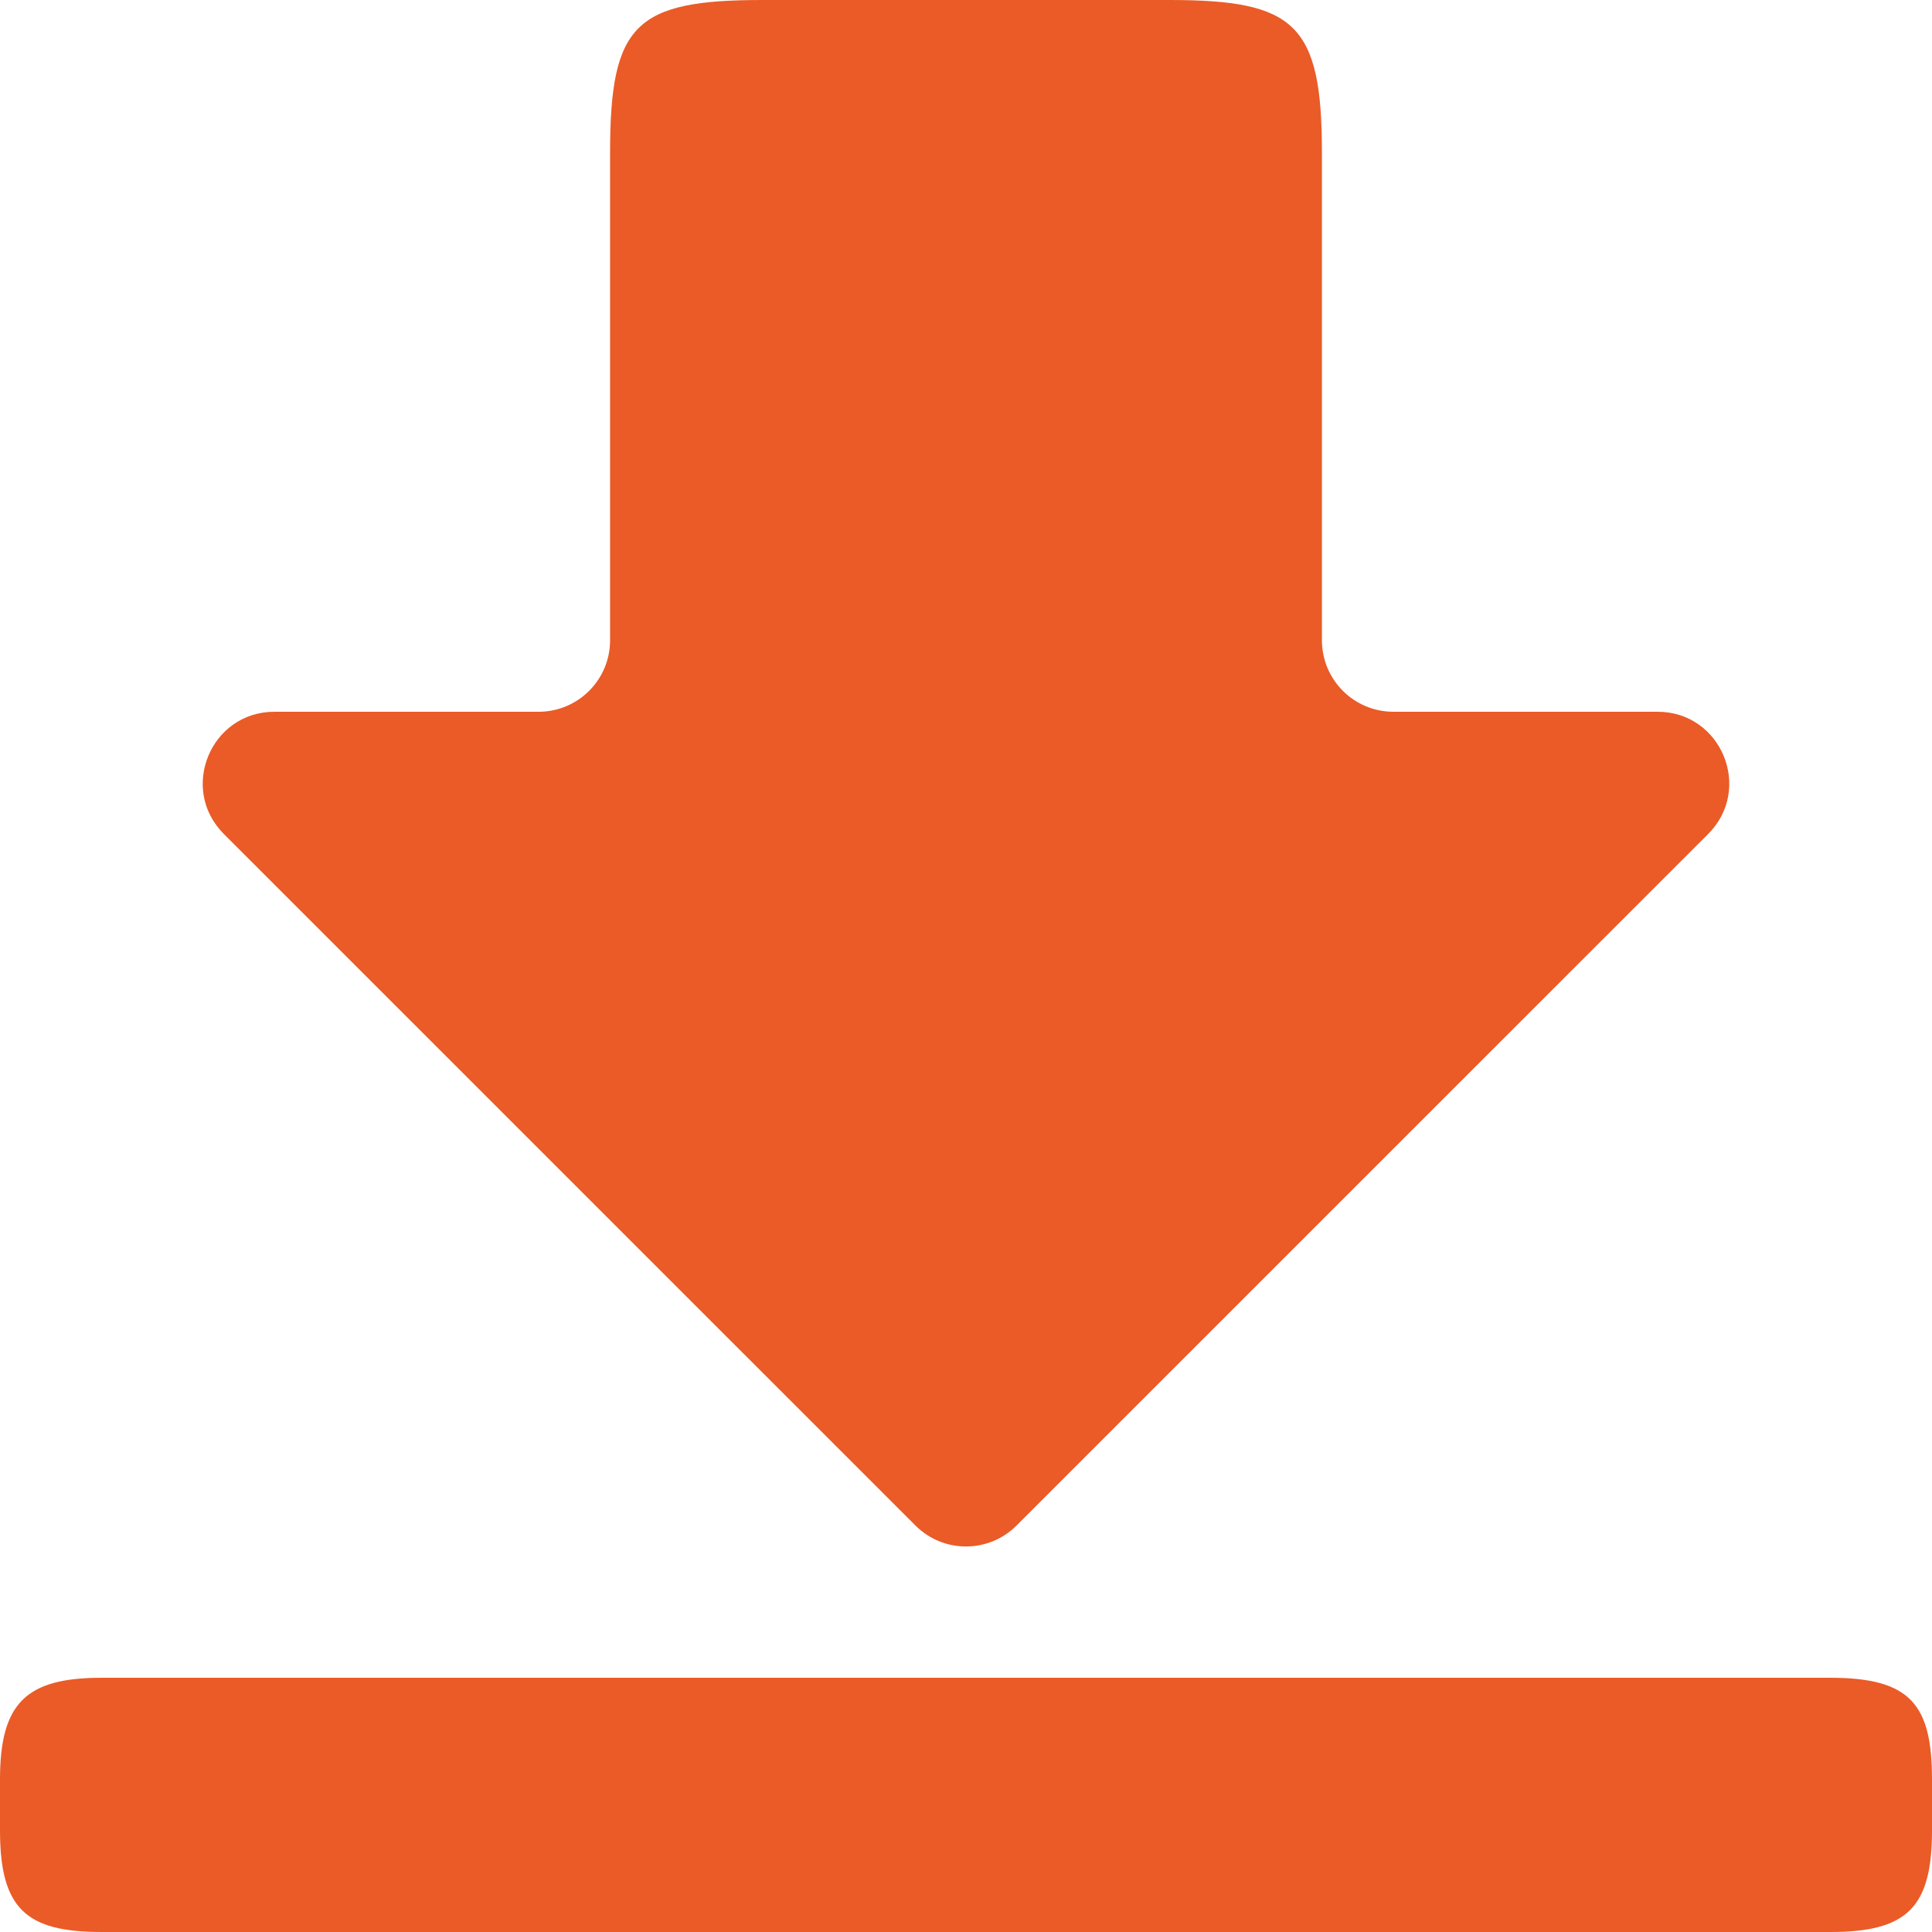 <svg width="27" height="27" viewBox="0 0 27 27" fill="none" xmlns="http://www.w3.org/2000/svg">
<path d="M27 25.579V24.868C27 23.817 26.695 23.447 25.579 23.447H1.421C0.369 23.447 0 23.796 0 24.868V25.579C0 26.68 0.369 27 1.421 27H25.579C26.652 27 27 26.659 27 25.579ZM16.342 0H10.658C8.882 0 8.526 0.334 8.526 2.132V8.947C8.526 9.5 8.079 9.947 7.526 9.947H3.835C2.944 9.947 2.498 11.024 3.128 11.655L12.793 21.319C13.183 21.71 13.817 21.71 14.207 21.319L23.872 11.655C24.502 11.024 24.056 9.947 23.165 9.947H19.474C18.921 9.947 18.474 9.5 18.474 8.947V2.132C18.474 0.334 18.098 0 16.342 0Z" fill="#EA5B27"/>
</svg>
